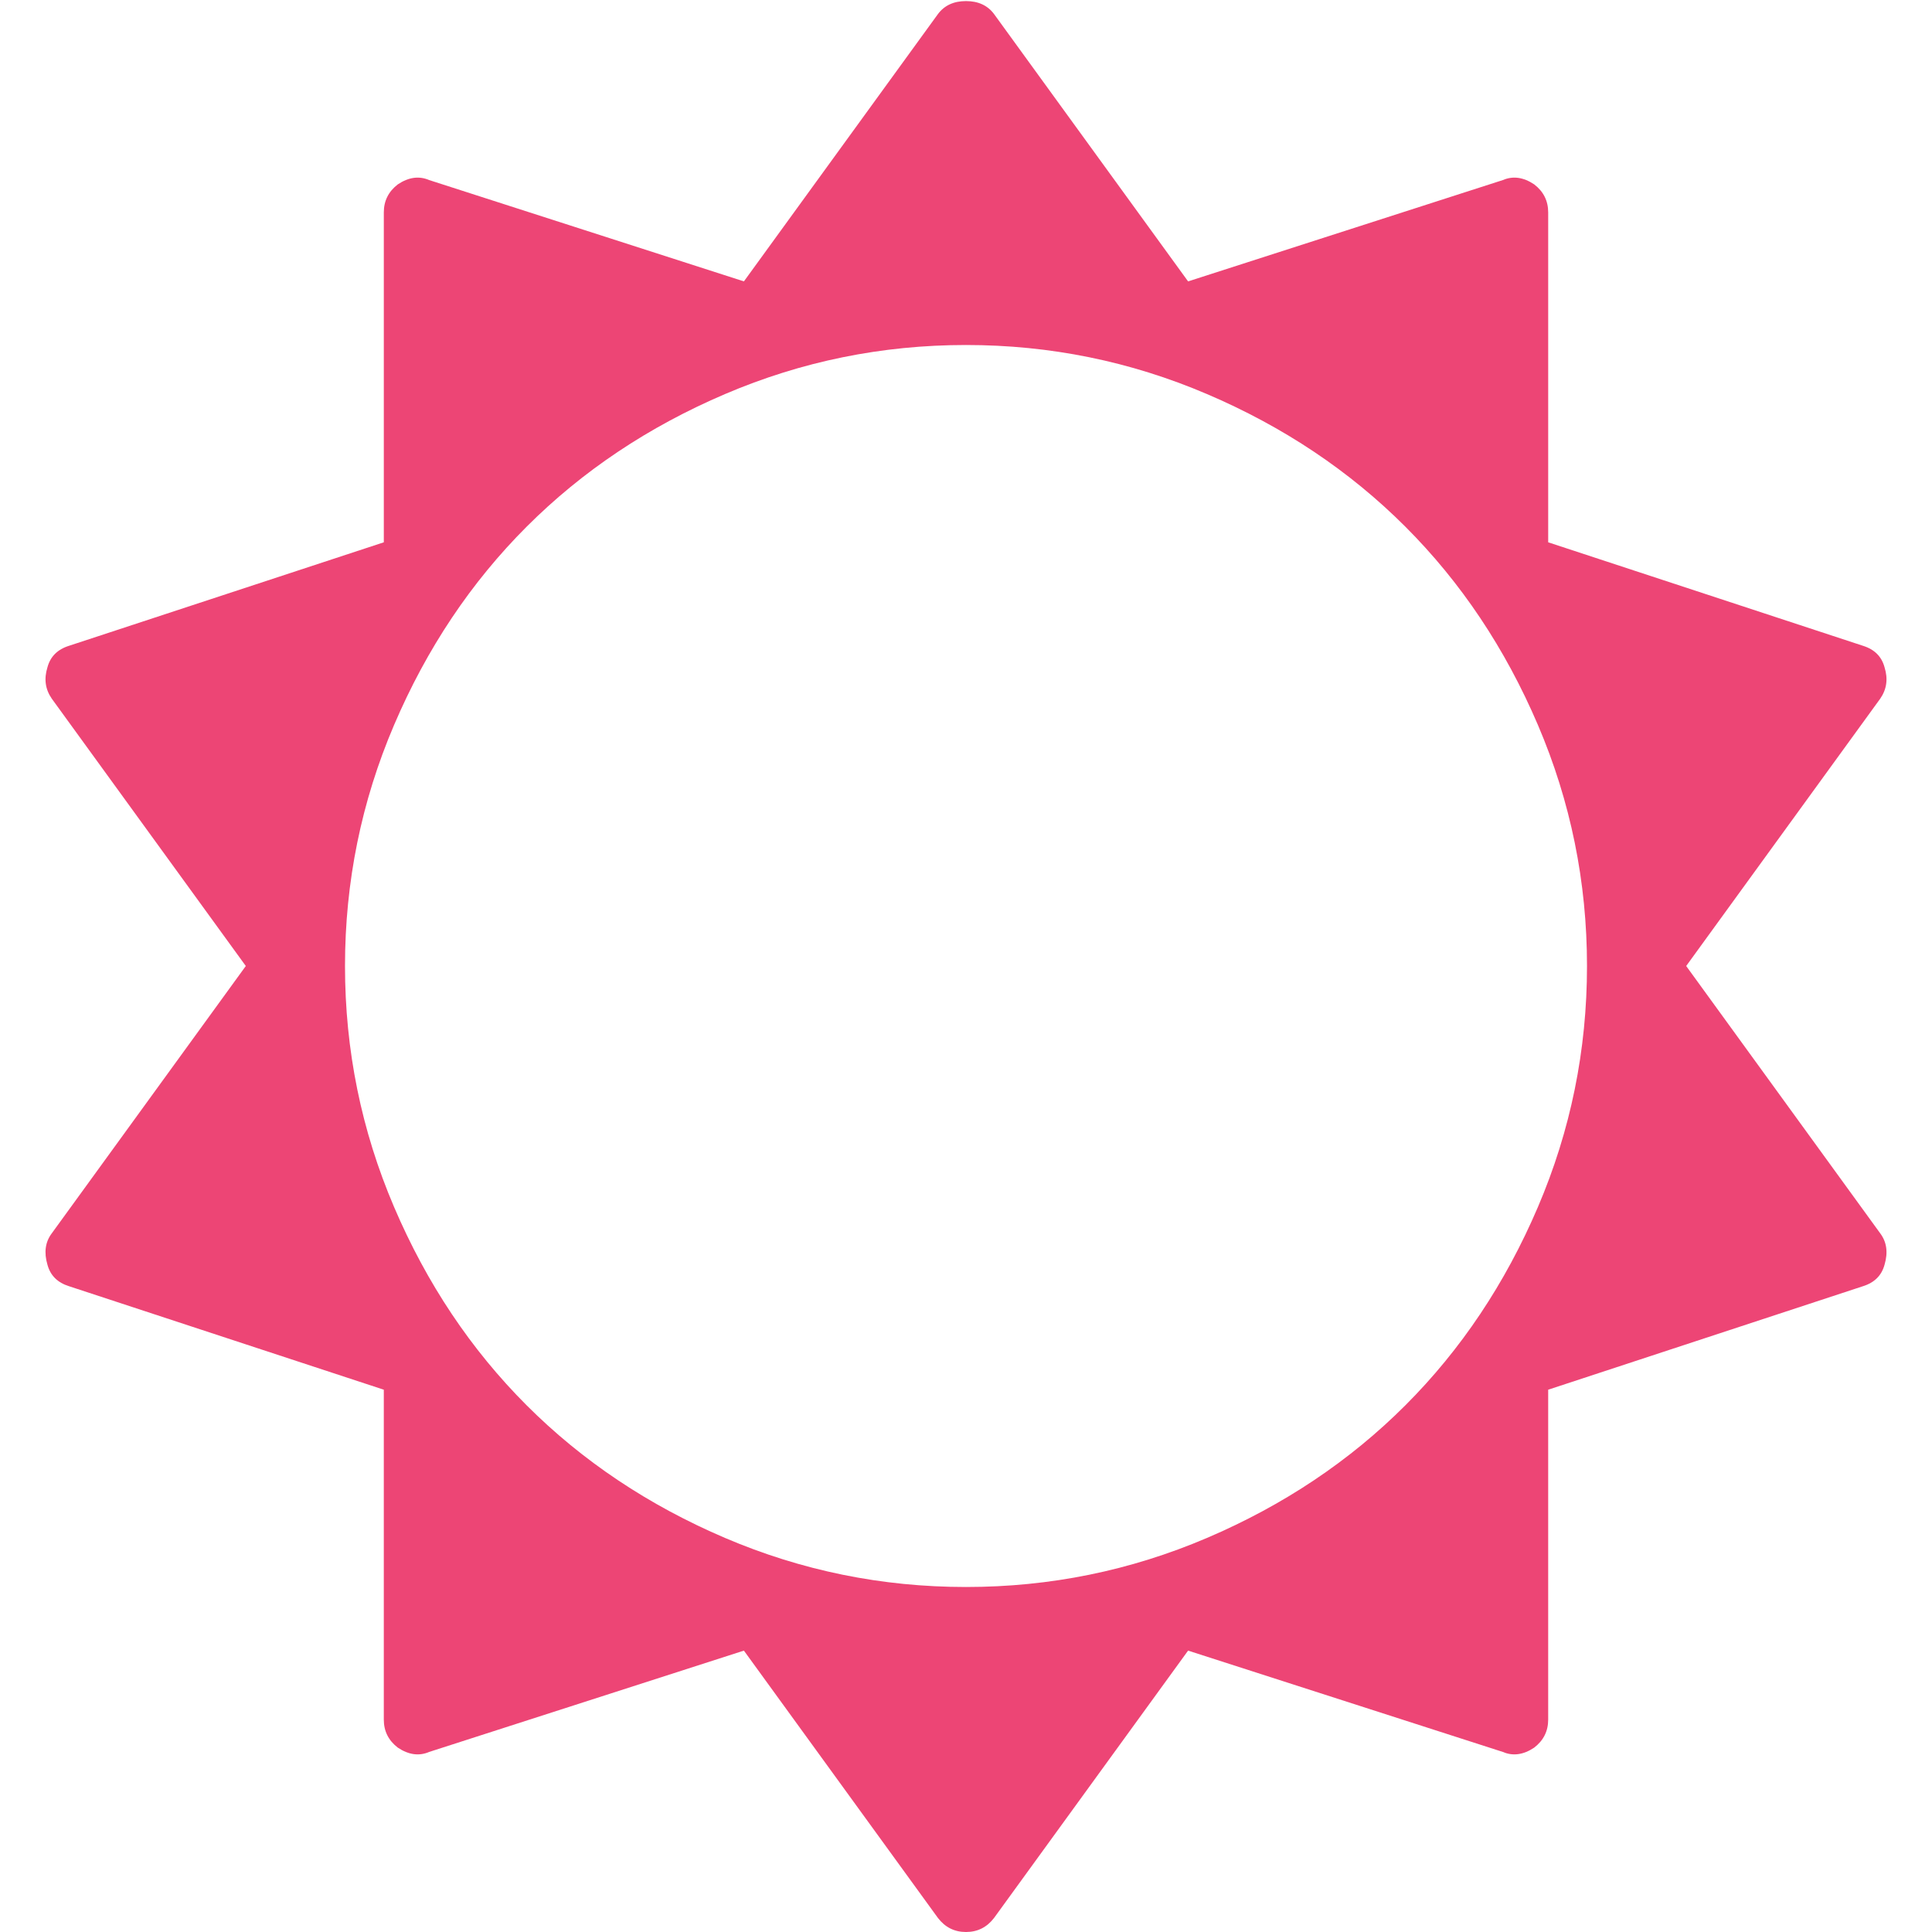 <?xml version="1.0" standalone="no"?><!DOCTYPE svg PUBLIC "-//W3C//DTD SVG 1.1//EN" "http://www.w3.org/Graphics/SVG/1.1/DTD/svg11.dtd"><svg t="1618558227225" class="icon" viewBox="0 0 1024 1024" version="1.1" xmlns="http://www.w3.org/2000/svg" p-id="881" xmlns:xlink="http://www.w3.org/1999/xlink" width="200" height="200"><defs><style type="text/css"></style></defs><path d="M841.143 512q0-66.857-26-127.714t-70.286-105.143-105.143-70.286T512 182.857t-127.714 26-105.143 70.286-70.286 105.143T182.857 512t26 127.714 70.286 105.143 105.143 70.286T512 841.143t127.714-26 105.143-70.286 70.286-105.143T841.143 512z m157.714 158.286q-2.286 8.571-11.429 11.429l-166.857 54.857v174.857q0 9.143-7.429 14.857-8.571 5.714-16.571 2.286l-166.857-53.714-102.857 141.714q-5.714 7.429-14.857 7.429t-14.857-7.429l-102.857-141.714-166.857 53.714q-8 3.429-16.571-2.286-7.429-5.714-7.429-14.857v-174.857l-166.857-54.857q-9.143-2.857-11.429-11.429-2.857-9.714 2.286-16.571l102.857-141.714L27.429 370.286q-5.143-7.429-2.286-16.571 2.286-8.571 11.429-11.429l166.857-54.857V112.571q0-9.143 7.429-14.857 8.571-5.714 16.571-2.286l166.857 53.714L497.143 7.429q5.143-6.857 14.857-6.857t14.857 6.857l102.857 141.714 166.857-53.714q8-3.429 16.571 2.286 7.429 5.714 7.429 14.857v174.857l166.857 54.857q9.143 2.857 11.429 11.429 2.857 9.143-2.286 16.571l-102.857 141.714 102.857 141.714q5.143 6.857 2.286 16.571z" p-id="882" fill="#ed4575"></path></svg>